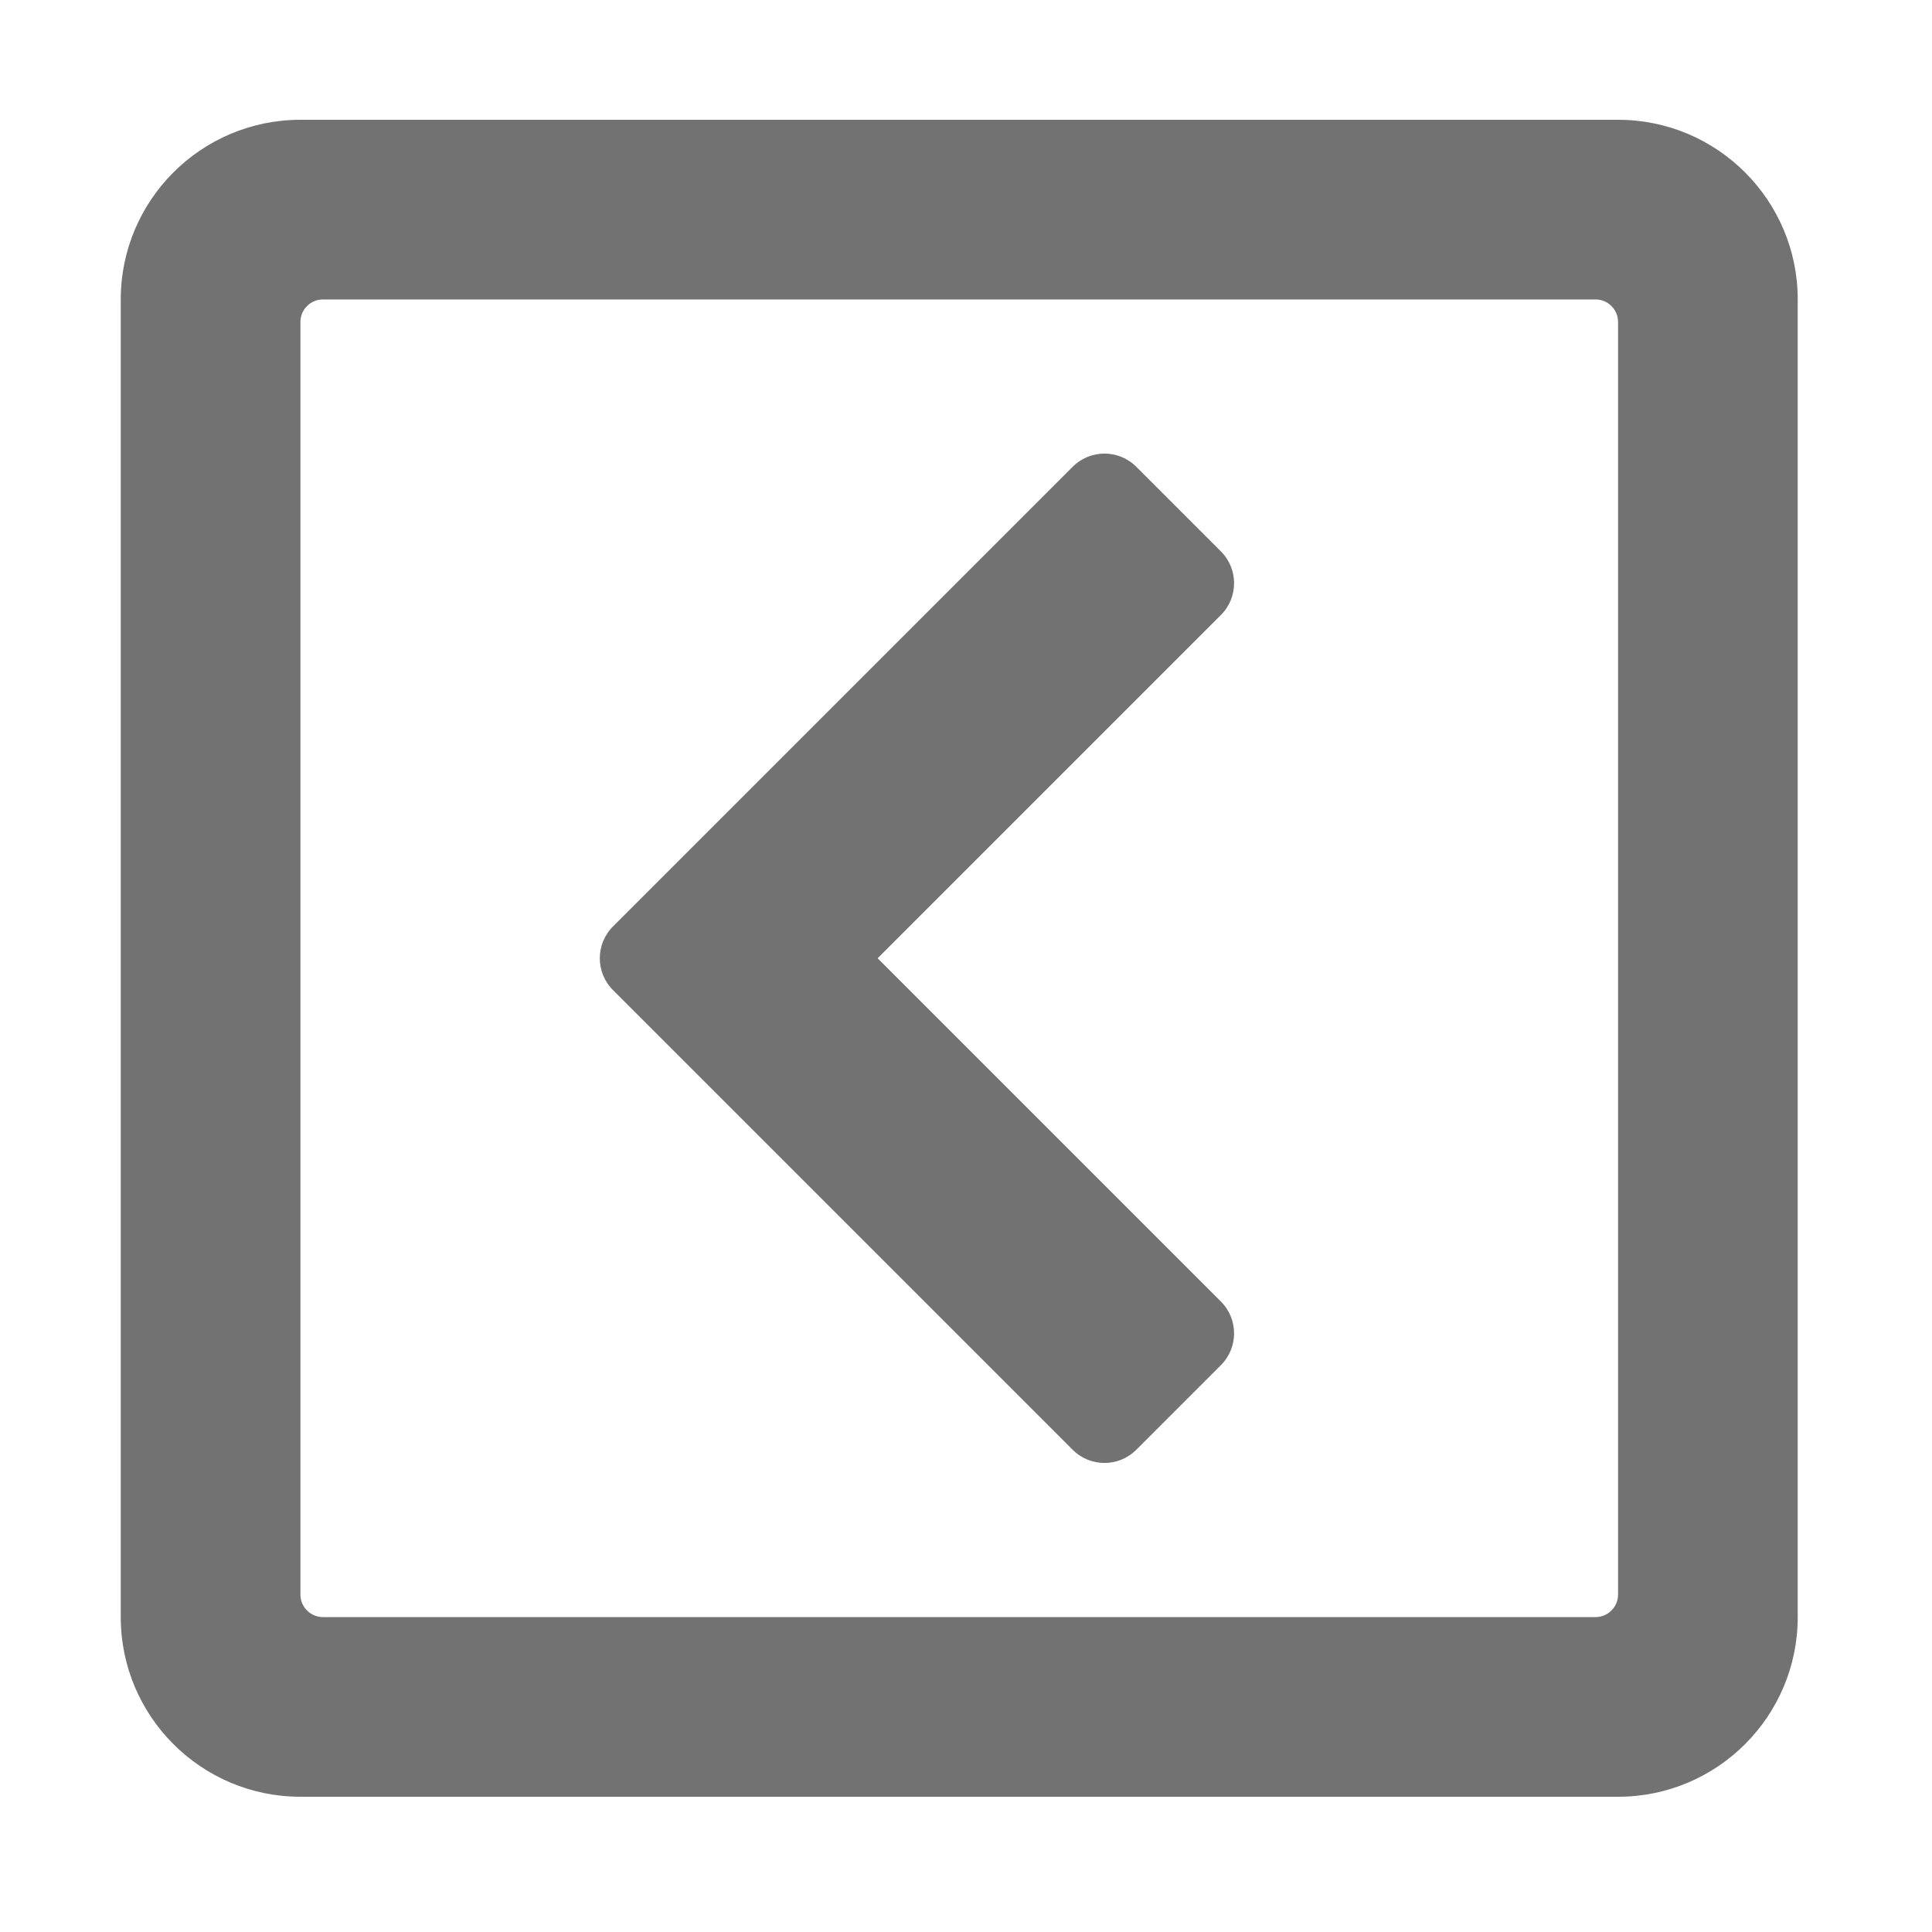 ﻿<?xml version='1.0' encoding='UTF-8'?>
<svg viewBox="-2 0 32 32" xmlns="http://www.w3.org/2000/svg">
  <g transform="matrix(0.062, 0, 0, 0.062, 0, 0)">
    <path d="M131.5, 247.5L254.3, 124.7C259, 120 266.6, 120 271.3, 124.7L293.9, 147.3C298.6, 152 298.6, 159.6 293.9, 164.3L202.2, 256L293.9, 347.7C298.6, 352.4 298.6, 360 293.9, 364.7L271.3, 387.3C266.6, 392 259, 392 254.3, 387.3L131.5, 264.5C126.8, 259.8 126.8, 252.2 131.5, 247.5zM448, 80L448, 432C448, 458.5 426.5, 480 400, 480L48, 480C21.5, 480 0, 458.5 0, 432L0, 80C0, 53.5 21.5, 32 48, 32L400, 32C426.5, 32 448, 53.5 448, 80zM400, 426L400, 86C400, 82.7 397.3, 80 394, 80L54, 80C50.7, 80 48, 82.7 48, 86L48, 426C48, 429.3 50.7, 432 54, 432L394, 432C397.3, 432 400, 429.3 400, 426z" fill="#727272" fill-opacity="1" class="Black" />
  </g>
</svg>